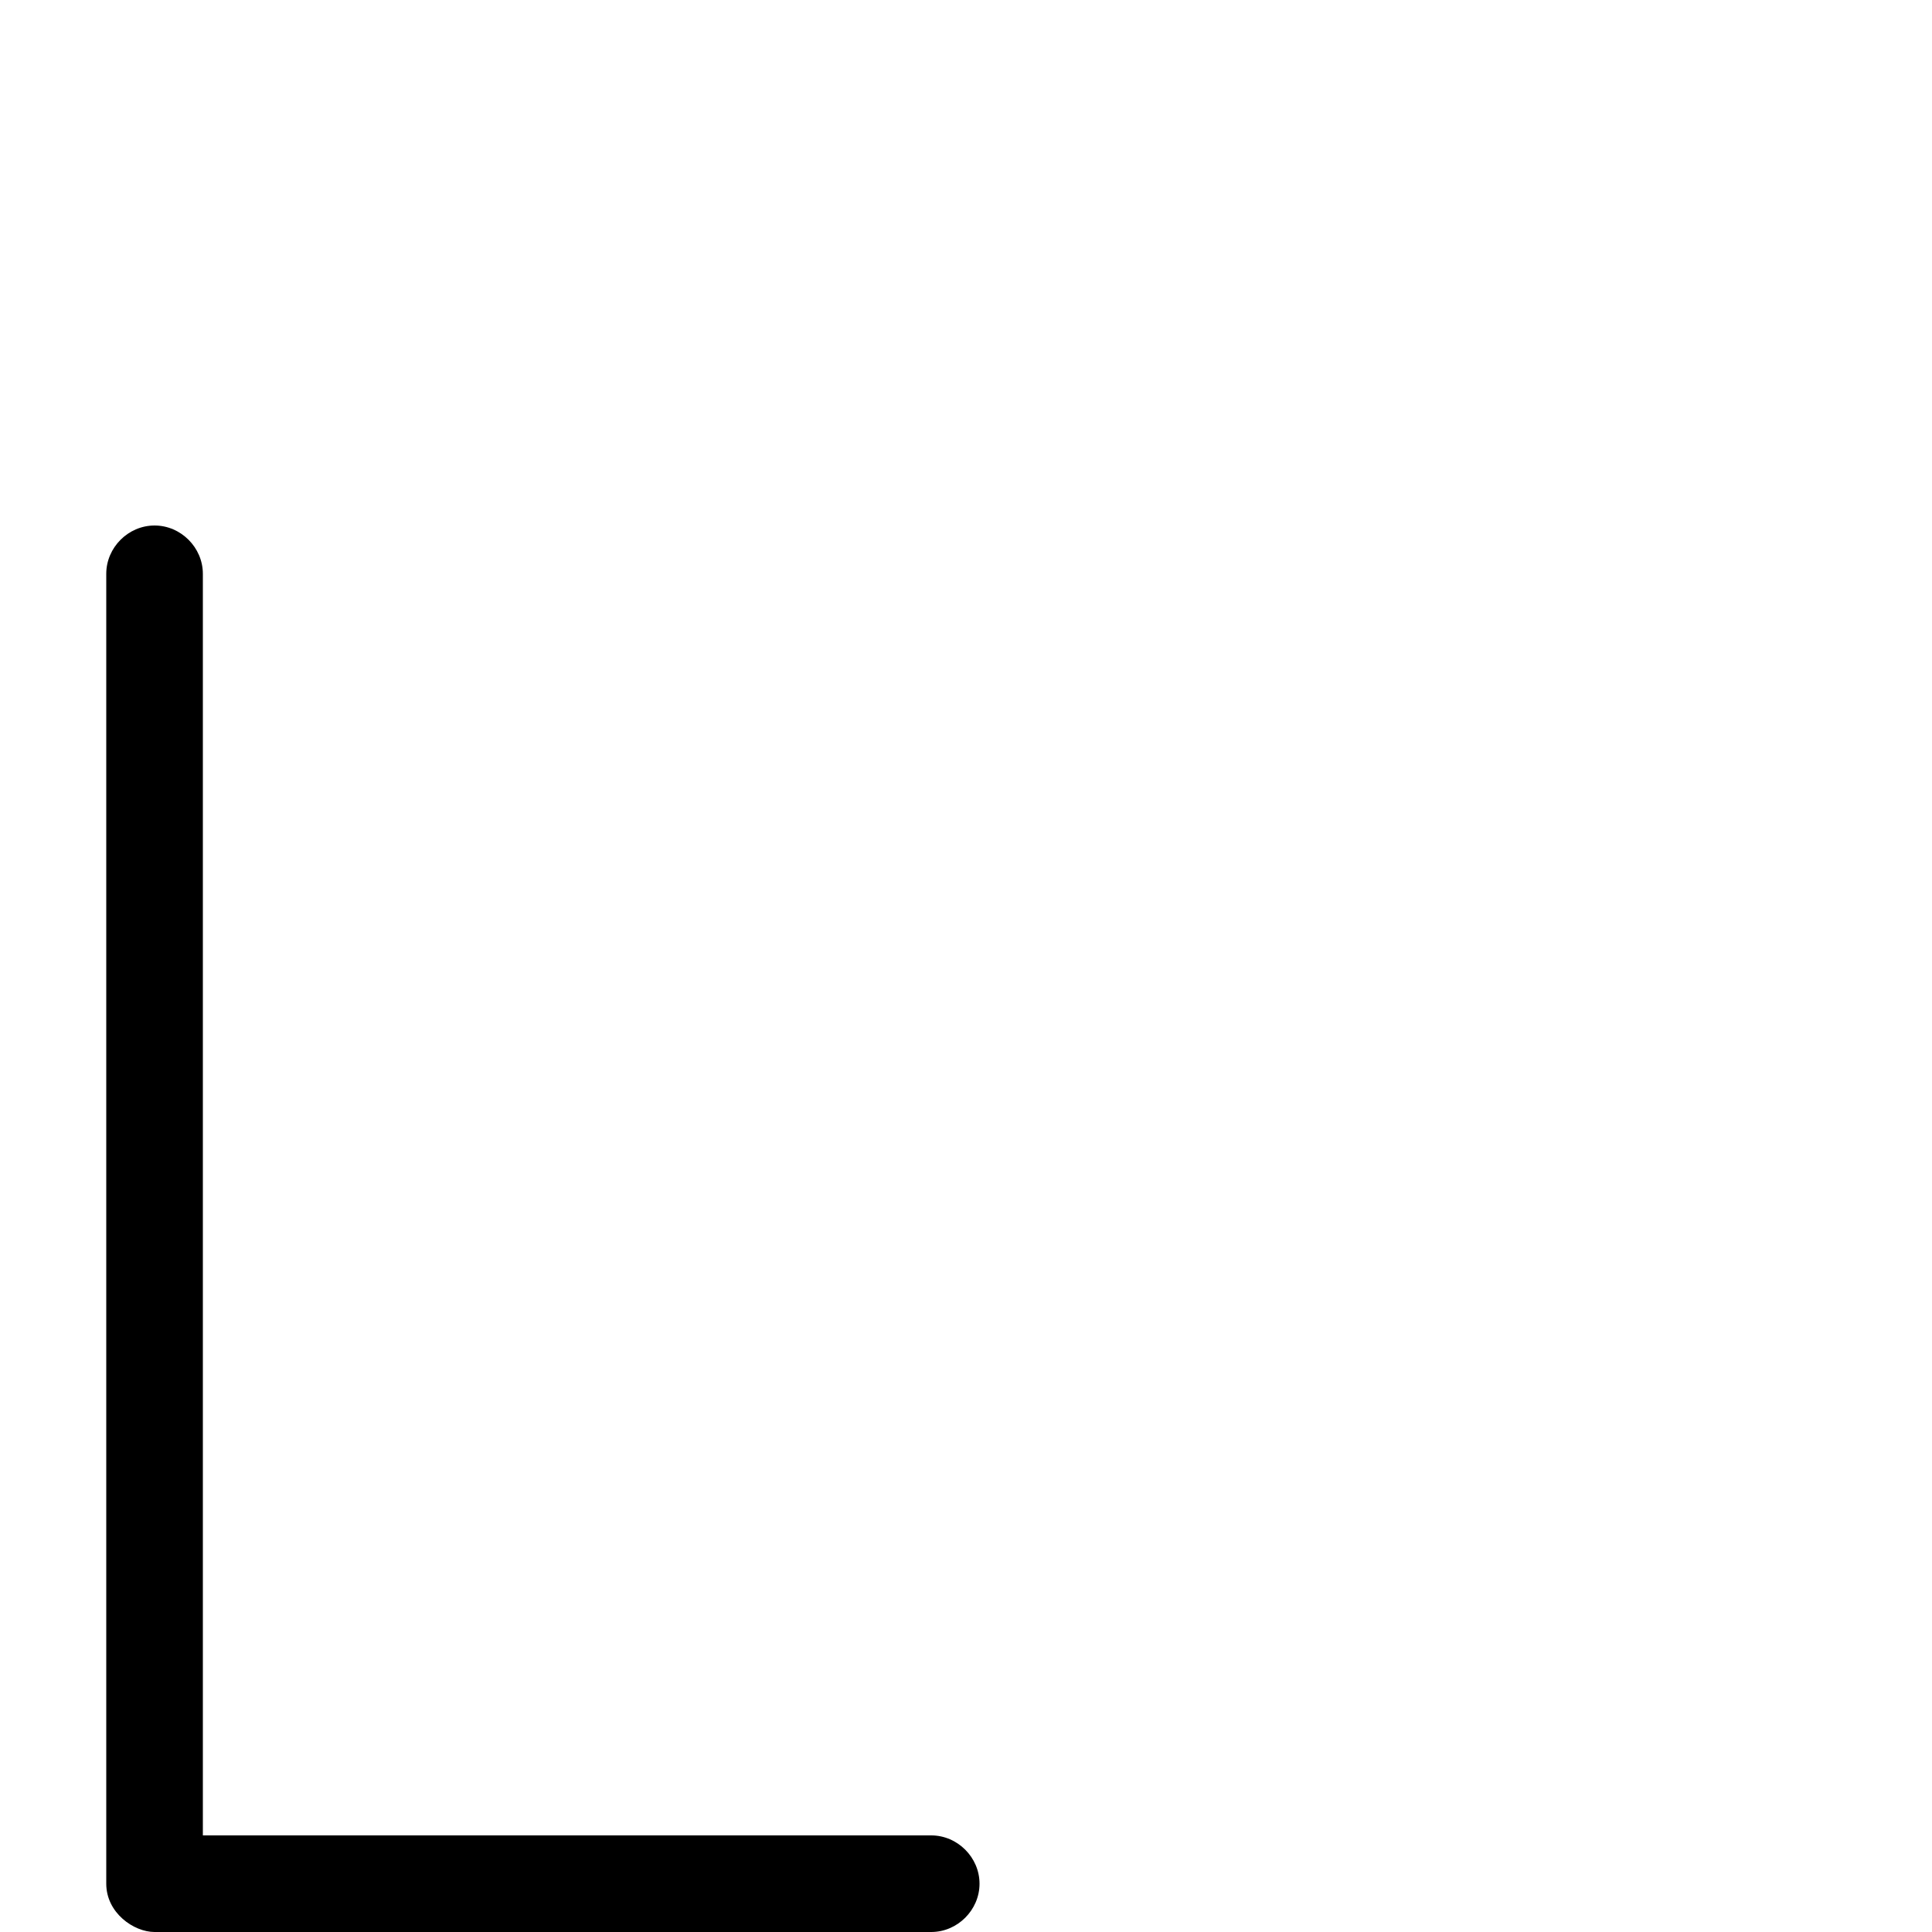 <svg xmlns="http://www.w3.org/2000/svg" viewBox="0 -1000 1000 1000">
	<path fill="#000000" d="M80 -728C66.383 -728 55 -716.617 55 -703V-25C55 -9.867 69.27 0 80 0H482C495.617 0 507 -11.383 507 -25C507 -38.617 495.617 -50 482 -50H105V-703C105 -716.617 93.617 -728 80 -728Z"/>
</svg>